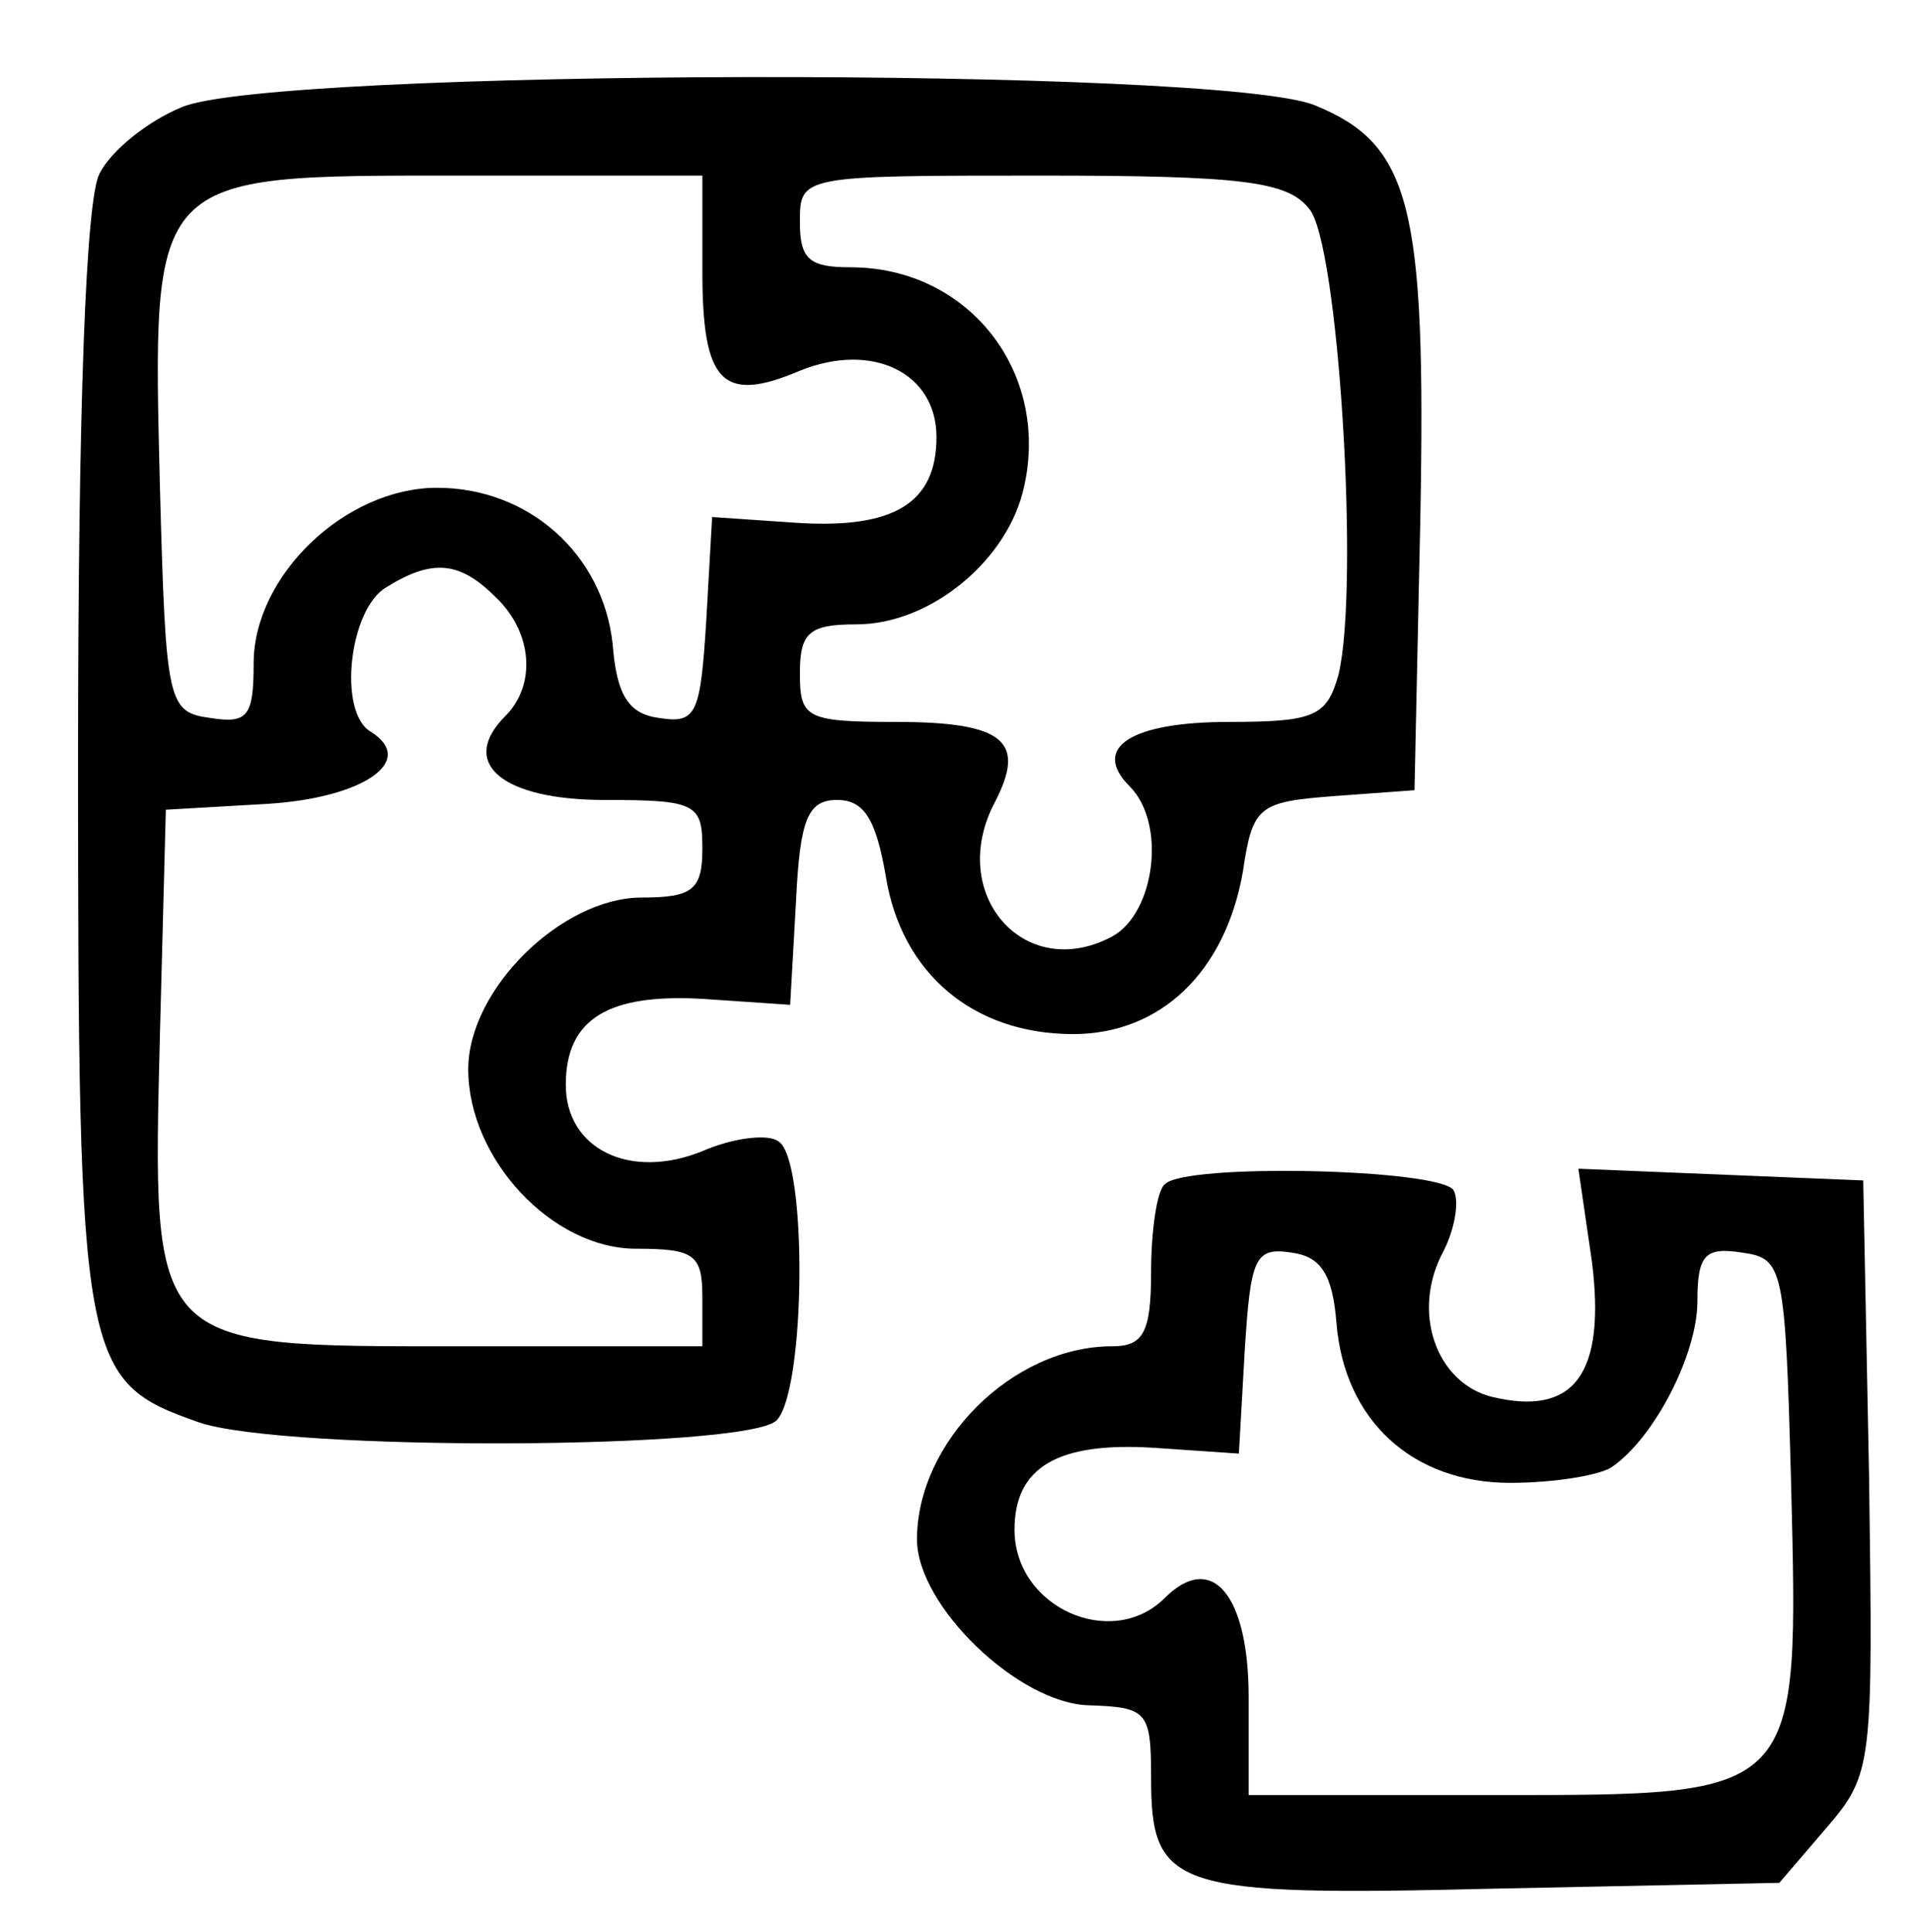 <?xml version="1.0" standalone="no"?>
<!DOCTYPE svg PUBLIC "-//W3C//DTD SVG 20010904//EN"
 "http://www.w3.org/TR/2001/REC-SVG-20010904/DTD/svg10.dtd">
<svg version="1.0" xmlns="http://www.w3.org/2000/svg"
 width="98pt" height="99pt" viewBox="0 0 98 99"
 preserveAspectRatio="xMidYMid meet">

<g transform="translate(0,99) scale(0.1,-0.1)"
fill="#000000" stroke="none">
<path d="M93 935 c-17 -7 -36 -22 -42 -34 -7 -13 -11 -119 -11 -301 0 -310 2
-318 62 -339 44 -15 281 -14 296 1 15 15 16 134 1 143 -5 4 -23 2 -39 -5 -37
-15 -70 1 -70 34 0 34 22 47 71 44 l44 -3 3 53 c2 42 6 52 21 52 14 0 20 -10
25 -39 8 -50 45 -81 96 -81 45 0 78 32 87 83 5 34 8 36 47 39 l41 3 3 140 c3
160 -5 191 -54 211 -48 20 -535 19 -581 -1z m267 -84 c0 -57 10 -68 50 -51 37
15 70 -1 70 -34 0 -34 -22 -47 -71 -44 l-44 3 -3 -53 c-3 -48 -5 -53 -24 -50
-16 2 -22 12 -24 38 -5 46 -43 80 -90 80 -47 0 -94 -45 -94 -90 0 -27 -3 -31
-22 -28 -22 3 -23 7 -26 117 -4 163 -6 161 153 161 l125 0 0 -49z m311 32 c15
-17 26 -194 15 -239 -6 -21 -12 -24 -56 -24 -50 0 -71 -13 -51 -33 19 -19 13
-65 -9 -77 -45 -24 -85 22 -60 69 16 31 5 41 -51 41 -46 0 -49 2 -49 25 0 21
5 25 29 25 38 0 78 33 86 71 13 59 -29 112 -89 112 -21 0 -26 4 -26 23 0 24 0
24 124 24 103 0 126 -3 137 -17z m-417 -199 c19 -18 21 -45 5 -61 -24 -24 -2
-43 51 -43 47 0 50 -2 50 -25 0 -21 -5 -25 -31 -25 -41 0 -89 -47 -89 -88 0
-46 43 -92 86 -92 30 0 34 -3 34 -25 l0 -25 -125 0 c-159 0 -157 -2 -153 161
l3 114 52 3 c49 3 77 22 53 37 -17 10 -11 63 8 74 24 15 38 13 56 -5z"/>
<path d="M597 383 c-4 -3 -7 -24 -7 -45 0 -31 -4 -38 -20 -38 -51 0 -100 -49
-100 -99 0 -34 52 -84 88 -85 30 -1 32 -3 32 -37 0 -57 11 -61 175 -57 l147 3
24 28 c24 28 24 32 22 180 l-3 152 -73 3 -73 3 7 -48 c7 -57 -9 -79 -51 -69
-29 7 -42 44 -25 75 6 12 8 26 5 31 -7 11 -138 14 -148 3z m88 -71 c4 -50 39
-82 89 -82 23 0 46 4 52 8 22 15 44 58 44 85 0 24 4 28 23 25 21 -3 22 -7 25
-117 4 -163 6 -161 -153 -161 l-125 0 0 50 c0 53 -19 75 -43 51 -27 -27 -77
-5 -77 35 0 32 22 45 71 42 l44 -3 3 53 c3 47 5 53 24 50 15 -2 21 -11 23 -36z"/>
</g>
</svg>
